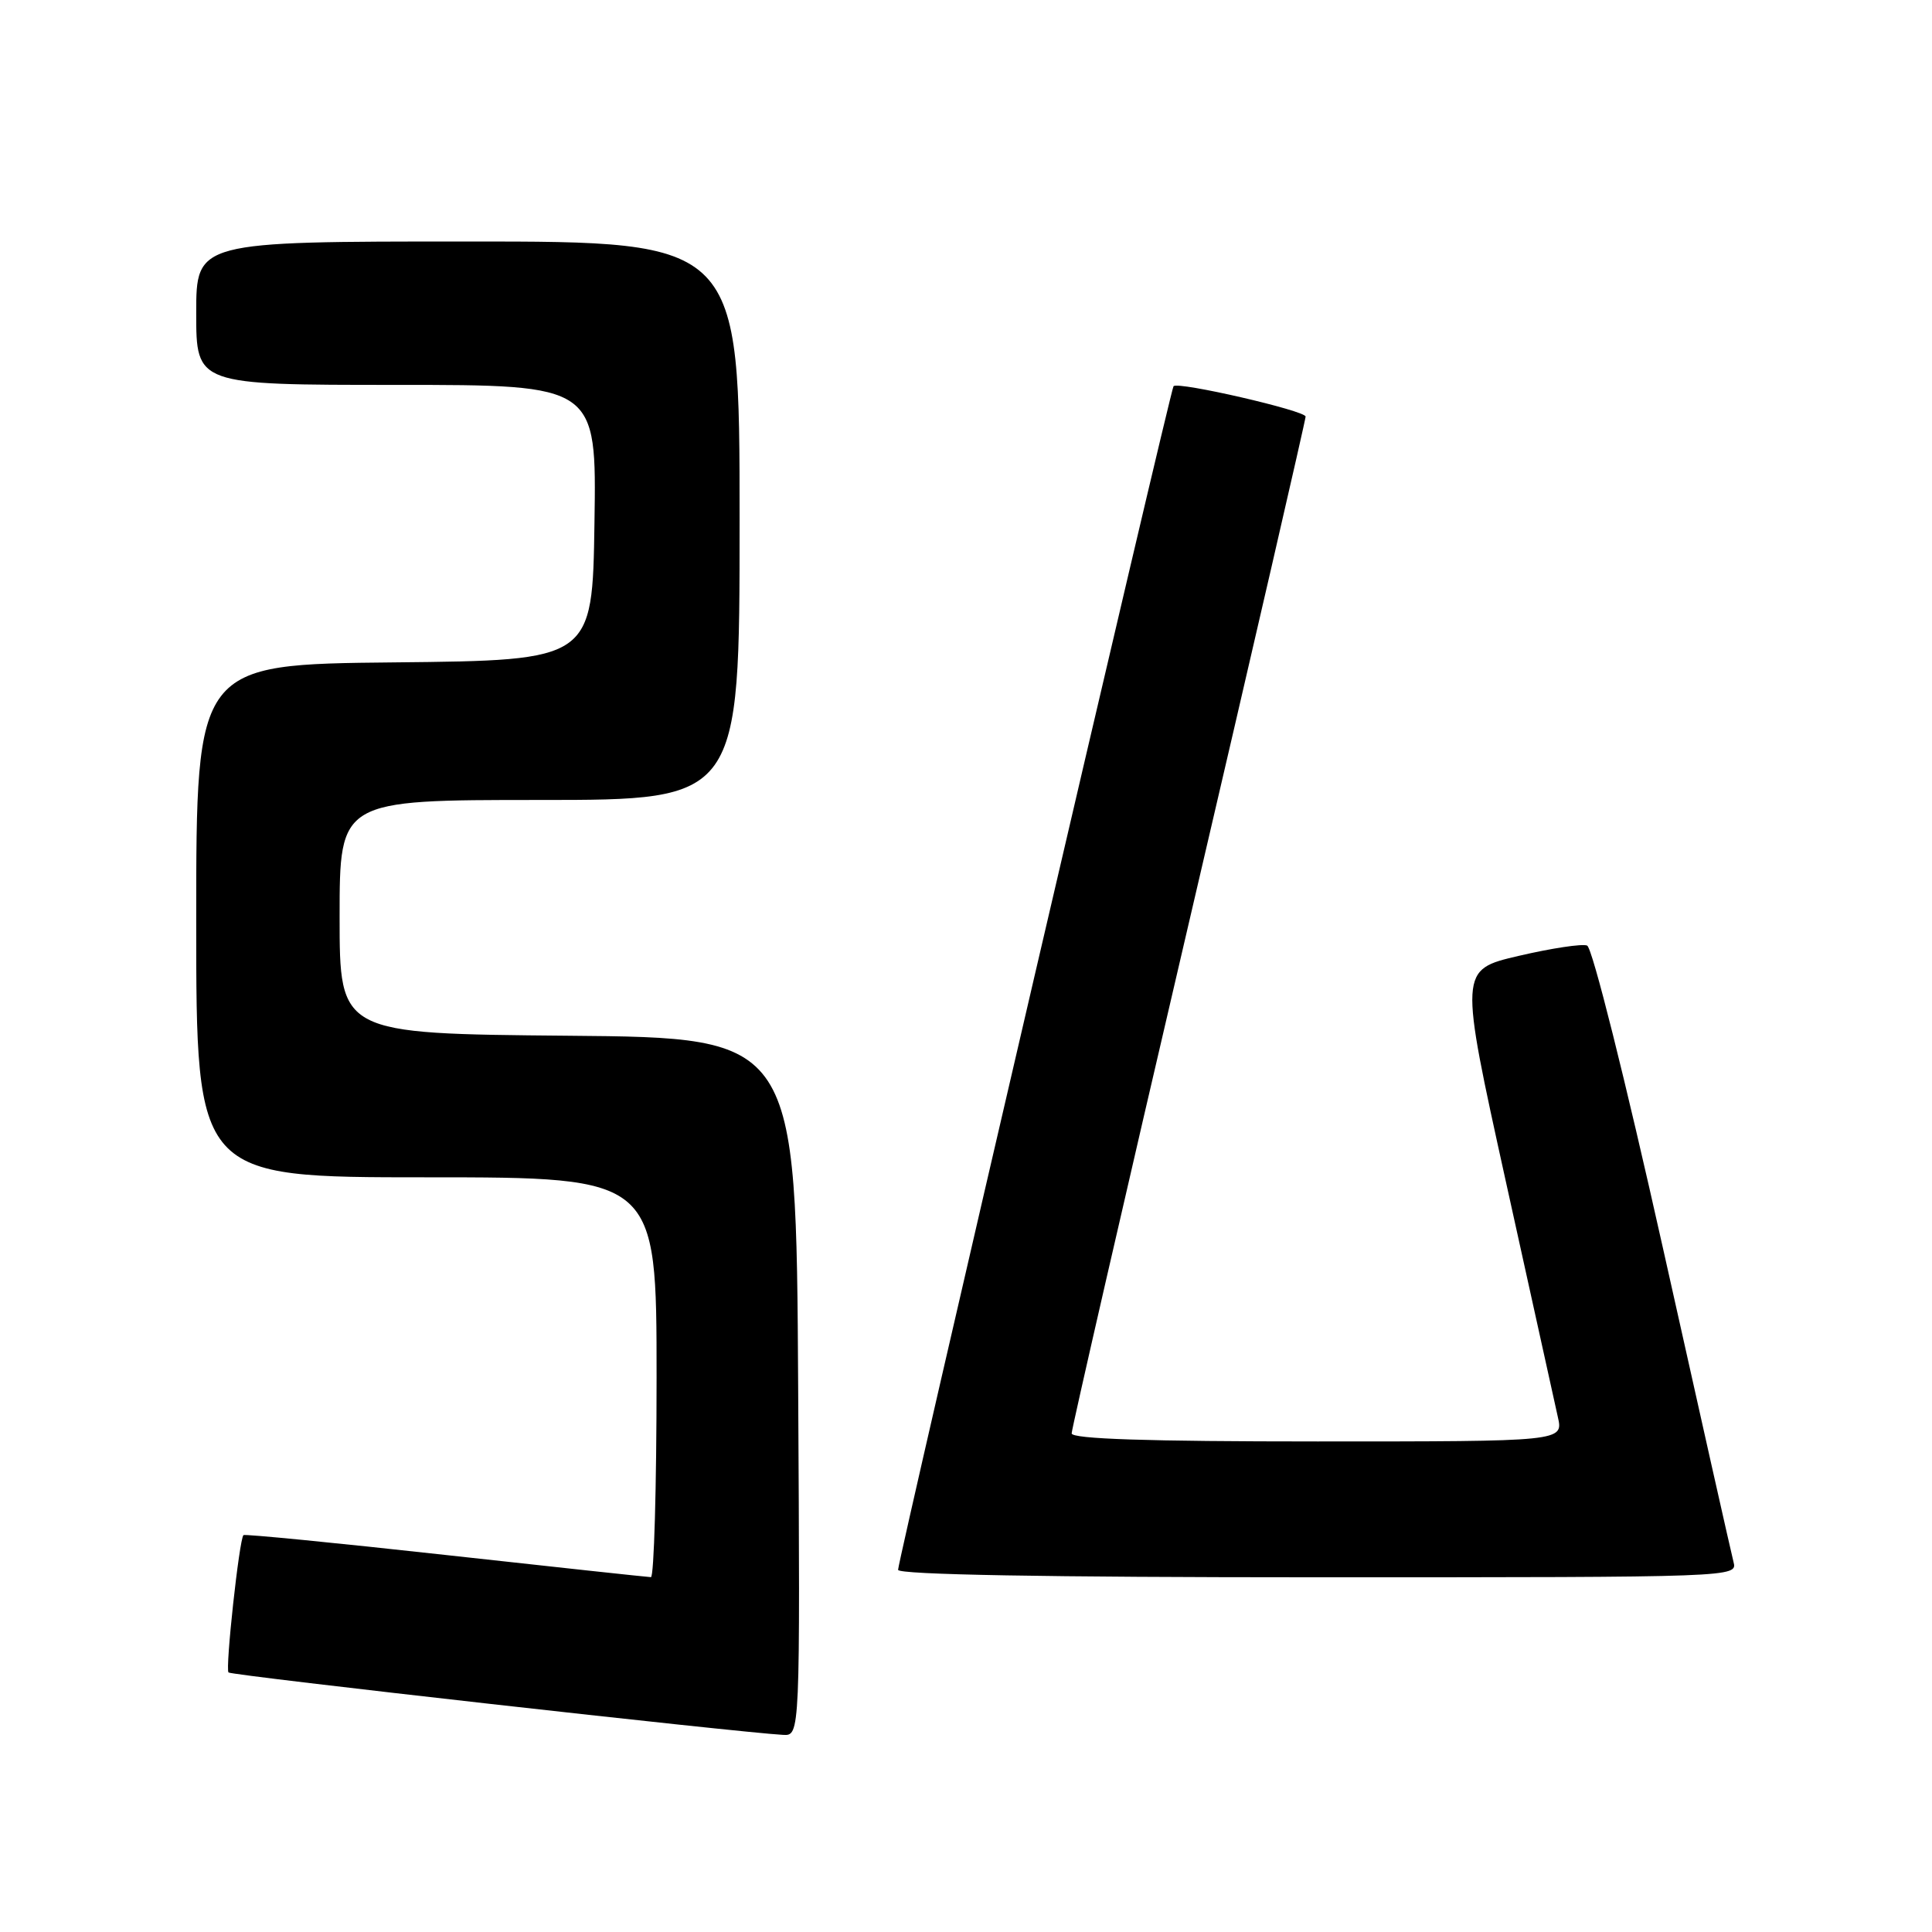 <?xml version="1.0" encoding="UTF-8" standalone="no"?>
<!DOCTYPE svg PUBLIC "-//W3C//DTD SVG 1.1//EN" "http://www.w3.org/Graphics/SVG/1.1/DTD/svg11.dtd" >
<svg xmlns="http://www.w3.org/2000/svg" xmlns:xlink="http://www.w3.org/1999/xlink" version="1.1" viewBox="0 0 256 256">
 <g >
 <path fill="currentColor"
d=" M 105.76 183.75 C 105.50 137.50 105.50 137.50 75.25 137.24 C 45.00 136.97 45.00 136.97 45.00 121.49 C 45.00 106.00 45.00 106.00 71.50 106.00 C 98.00 106.00 98.00 106.00 98.00 69.00 C 98.00 32.00 98.00 32.00 62.00 32.00 C 26.00 32.00 26.00 32.00 26.00 41.50 C 26.00 51.00 26.00 51.00 52.52 51.00 C 79.05 51.00 79.05 51.00 78.77 69.25 C 78.50 87.50 78.50 87.50 52.25 87.77 C 26.00 88.03 26.00 88.03 26.00 122.02 C 26.00 156.00 26.00 156.00 56.50 156.00 C 87.00 156.00 87.00 156.00 87.00 182.50 C 87.00 197.07 86.66 208.99 86.25 208.98 C 85.84 208.97 73.59 207.65 59.02 206.04 C 44.46 204.43 32.42 203.25 32.26 203.41 C 31.70 203.97 29.83 221.16 30.28 221.61 C 30.67 222.01 97.84 229.56 103.76 229.88 C 106.02 230.00 106.02 230.00 105.76 183.75 Z  M 229.70 206.97 C 229.41 205.85 225.20 187.12 220.34 165.34 C 215.36 143.05 210.98 125.55 210.30 125.29 C 209.64 125.03 205.56 125.65 201.23 126.66 C 193.35 128.50 193.35 128.50 199.52 156.50 C 202.91 171.90 206.02 185.96 206.42 187.75 C 207.16 191.00 207.16 191.00 174.58 191.00 C 152.03 191.00 142.00 190.67 142.00 189.93 C 142.00 189.34 148.97 158.96 157.50 122.42 C 166.03 85.88 173.00 55.63 173.00 55.20 C 173.00 54.42 156.13 50.53 155.50 51.17 C 155.10 51.59 119.00 206.68 119.00 208.01 C 119.00 208.65 138.69 209.00 174.62 209.00 C 230.02 209.00 230.23 208.99 229.70 206.97 Z "/>
</g>
</svg>